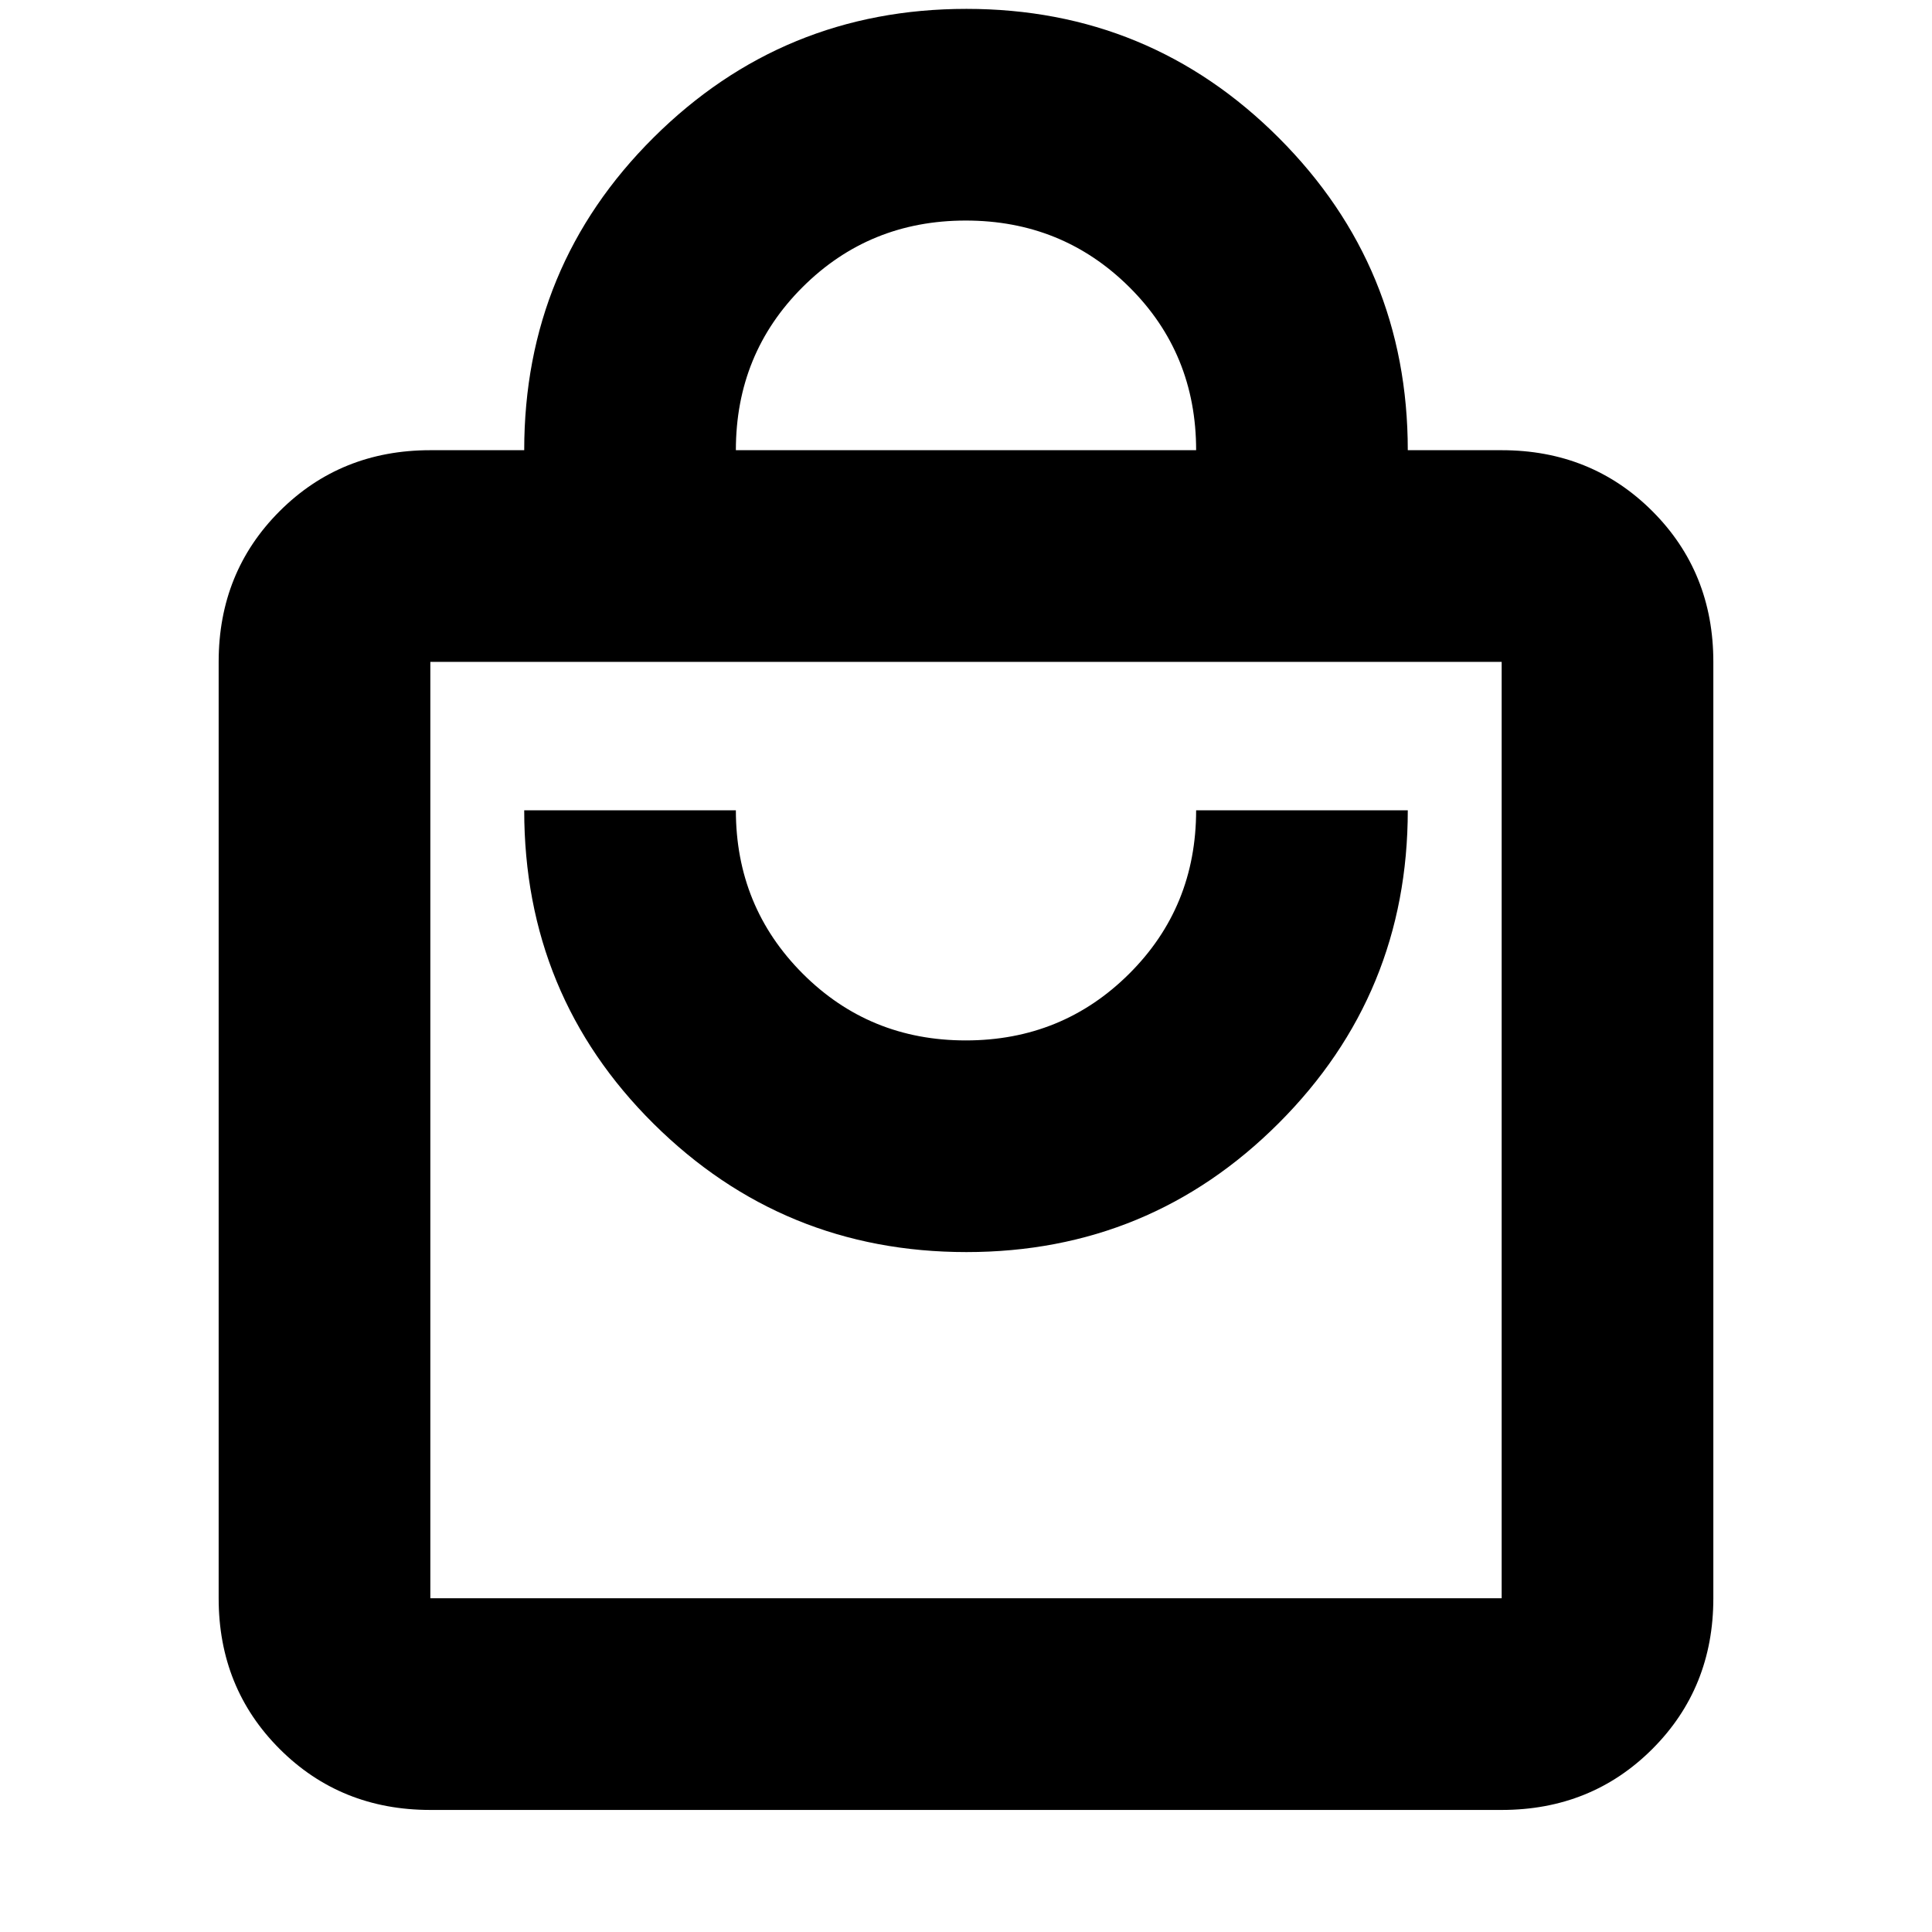 <svg xmlns="http://www.w3.org/2000/svg" height="20" viewBox="0 -960 960 960" width="20"><path d="M213.83-60.65q-44.57 0-74.88-30.3-30.3-30.31-30.3-74.88v-465.3q0-44.57 30.3-74.87 30.31-30.3 74.88-30.3h46.65q0-91.45 64.29-155.37 64.3-63.92 155.46-63.92 91.15 0 155.22 64.11t64.07 155.18h46.65q44.57 0 74.88 30.3 30.3 30.3 30.3 74.87v465.3q0 44.57-30.3 74.88-30.31 30.3-74.88 30.3H213.83Zm0-105.18h532.34v-465.3H213.83v465.3Zm266.4-172.02q91.15 0 155.22-64.12 64.07-64.11 64.07-155.4H594.35q0 48.13-33.28 81.24-33.27 33.11-81.19 33.11-47.91 0-81.07-33.24-33.16-33.25-33.16-81.11H260.48q0 92 64.29 155.76 64.3 63.76 155.46 63.76ZM365.65-736.3h228.7q0-48.13-33.28-81.12-33.27-32.99-81.19-32.99-47.91 0-81.07 33.07t-33.16 81.04ZM213.83-165.83v-465.3 465.3Z"/></svg>